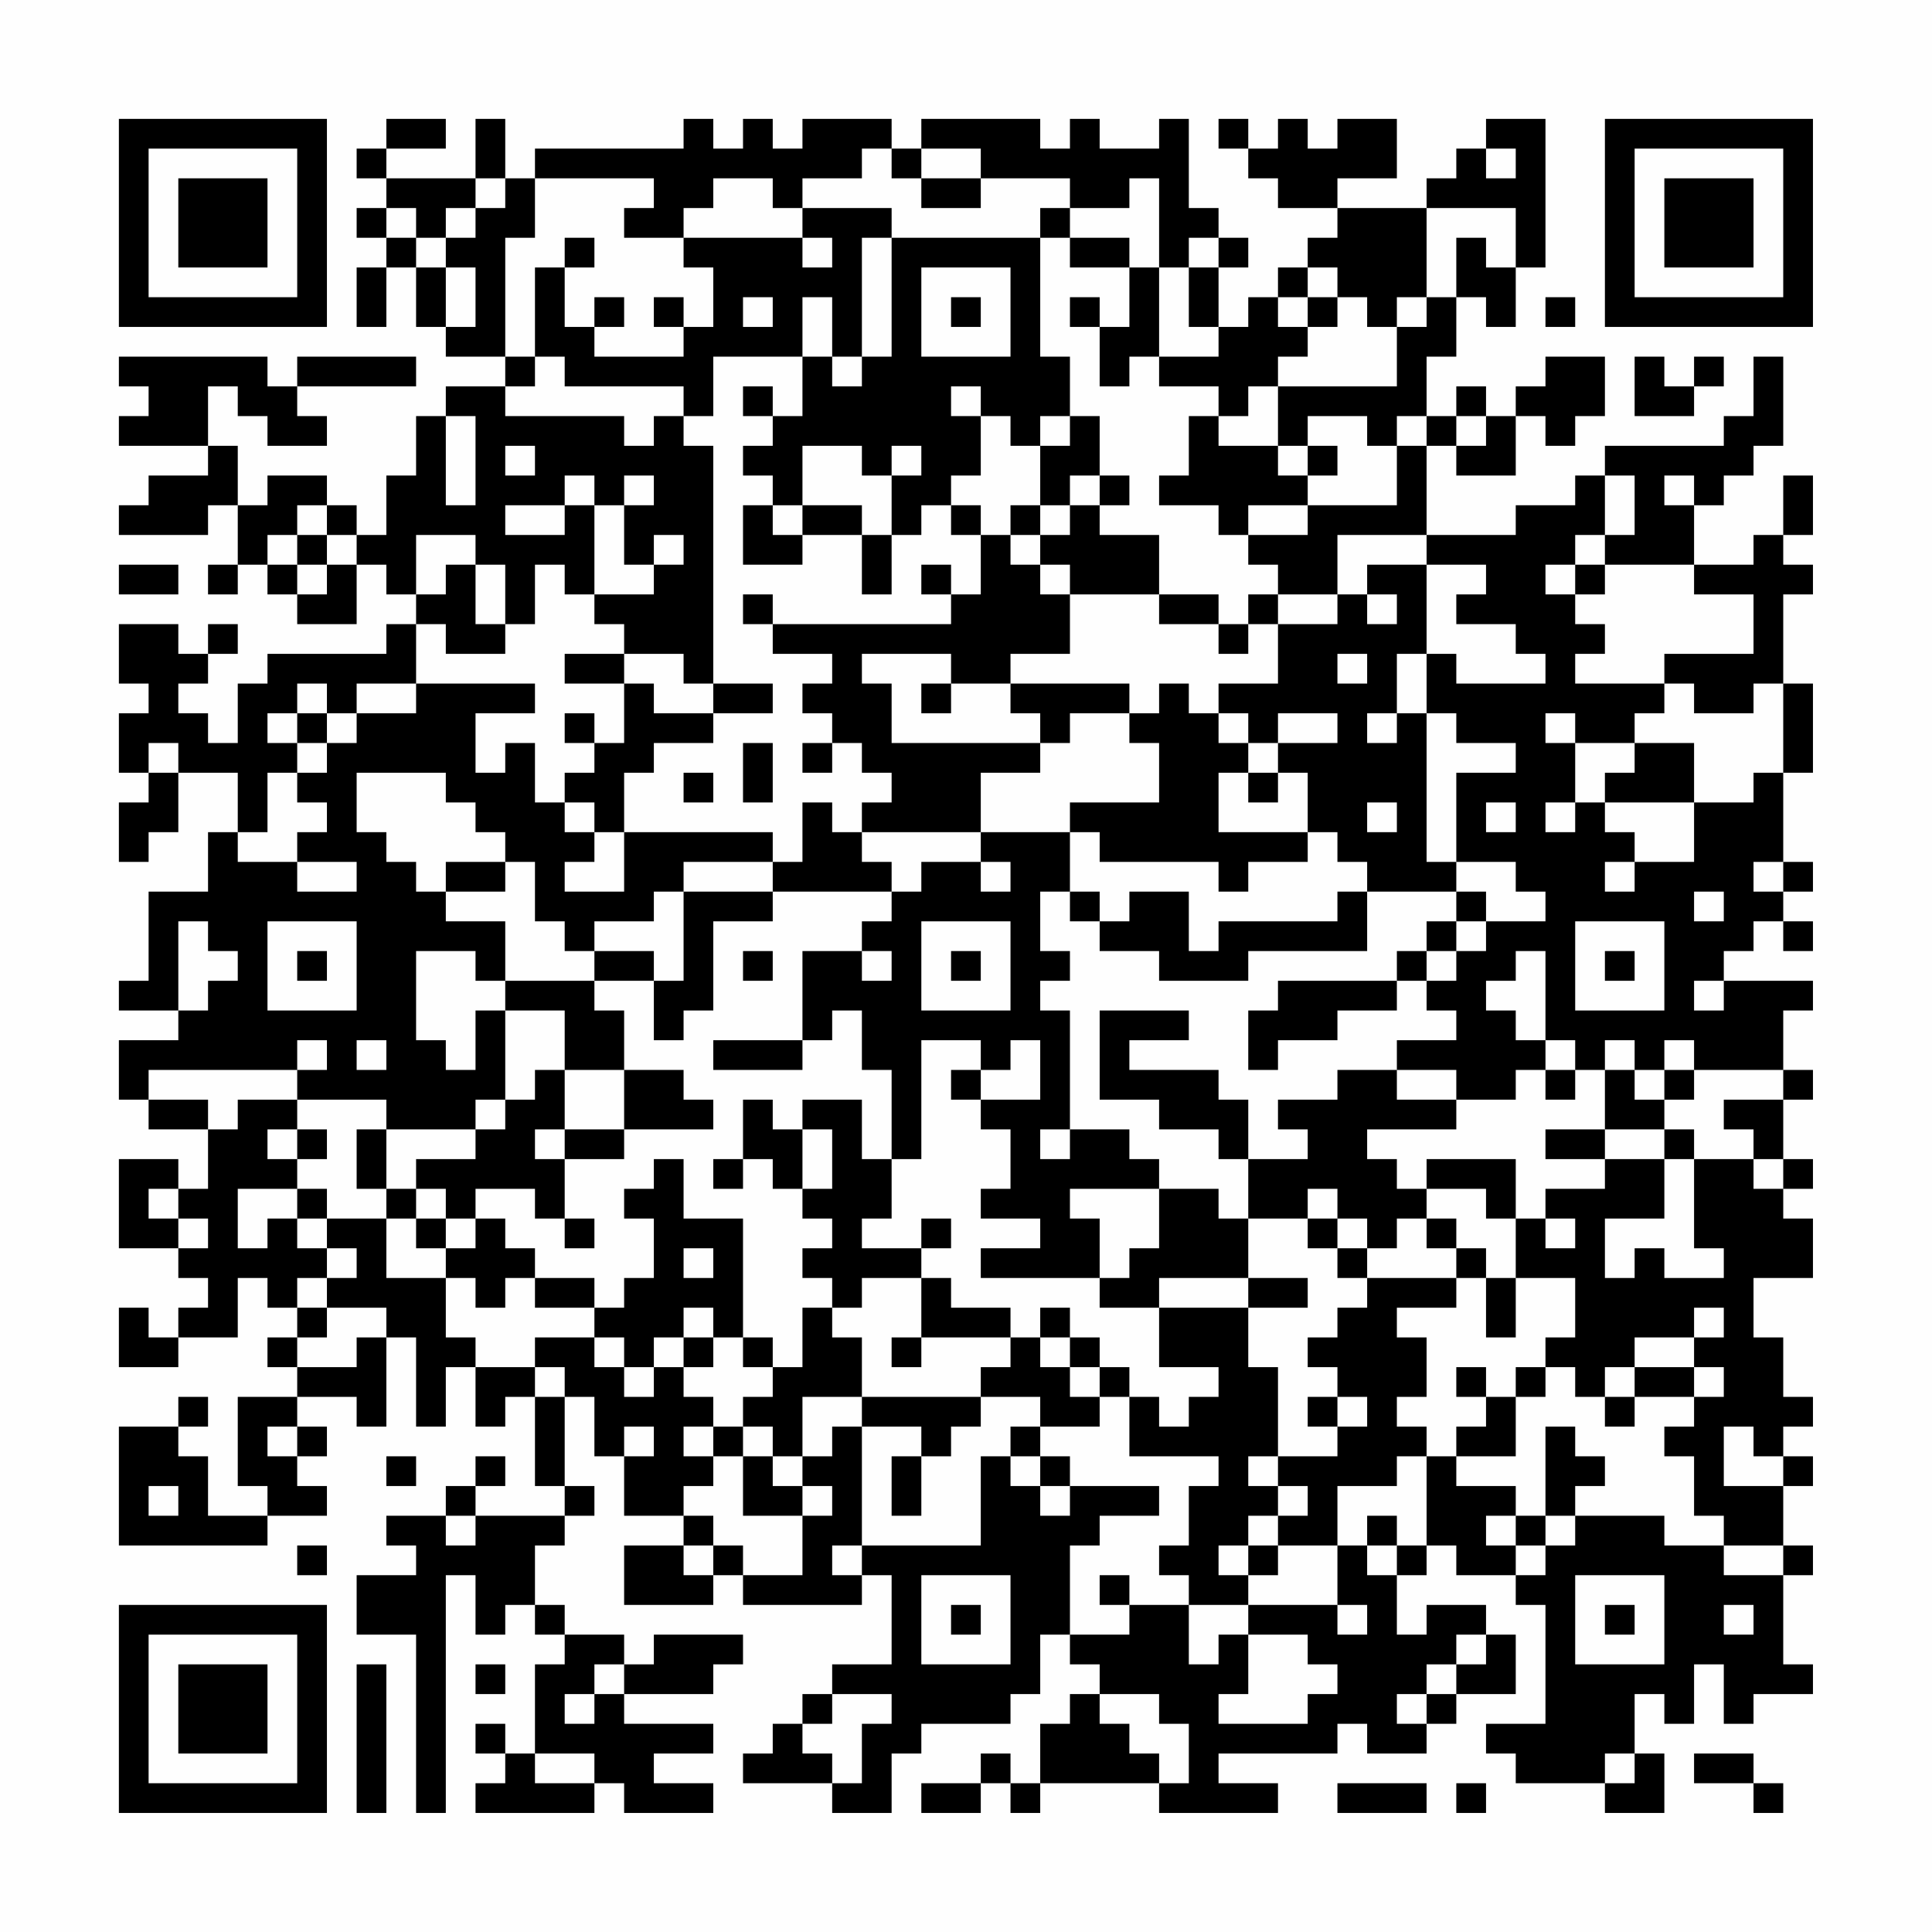 <?xml version="1.0" encoding="UTF-8"?>
<svg xmlns="http://www.w3.org/2000/svg" version="1.1" width="300" height="300" viewBox="0 0 300 300"><rect x="0" y="0" width="300" height="300" fill="#fefefe"/><g transform="scale(4.615)"><g transform="translate(4,4)"><path fill-rule="evenodd" d="M9 0L9 1L8 1L8 2L9 2L9 3L8 3L8 4L9 4L9 5L8 5L8 7L9 7L9 5L10 5L10 7L11 7L11 8L13 8L13 9L11 9L11 10L10 10L10 12L9 12L9 14L8 14L8 13L7 13L7 12L5 12L5 13L4 13L4 11L3 11L3 9L4 9L4 10L5 10L5 11L7 11L7 10L6 10L6 9L10 9L10 8L6 8L6 9L5 9L5 8L0 8L0 9L1 9L1 10L0 10L0 11L3 11L3 12L1 12L1 13L0 13L0 14L3 14L3 13L4 13L4 15L3 15L3 16L4 16L4 15L5 15L5 16L6 16L6 17L8 17L8 15L9 15L9 16L10 16L10 17L9 17L9 18L5 18L5 19L4 19L4 21L3 21L3 20L2 20L2 19L3 19L3 18L4 18L4 17L3 17L3 18L2 18L2 17L0 17L0 19L1 19L1 20L0 20L0 22L1 22L1 23L0 23L0 25L1 25L1 24L2 24L2 22L4 22L4 24L3 24L3 26L1 26L1 29L0 29L0 30L2 30L2 31L0 31L0 33L1 33L1 34L3 34L3 36L2 36L2 35L0 35L0 38L2 38L2 39L3 39L3 40L2 40L2 41L1 41L1 40L0 40L0 42L2 42L2 41L4 41L4 39L5 39L5 40L6 40L6 41L5 41L5 42L6 42L6 43L4 43L4 46L5 46L5 47L3 47L3 45L2 45L2 44L3 44L3 43L2 43L2 44L0 44L0 48L5 48L5 47L7 47L7 46L6 46L6 45L7 45L7 44L6 44L6 43L8 43L8 44L9 44L9 41L10 41L10 44L11 44L11 42L12 42L12 44L13 44L13 43L14 43L14 46L15 46L15 47L12 47L12 46L13 46L13 45L12 45L12 46L11 46L11 47L9 47L9 48L10 48L10 49L8 49L8 51L10 51L10 57L11 57L11 49L12 49L12 51L13 51L13 50L14 50L14 51L15 51L15 52L14 52L14 55L13 55L13 54L12 54L12 55L13 55L13 56L12 56L12 57L16 57L16 56L17 56L17 57L20 57L20 56L18 56L18 55L20 55L20 54L17 54L17 53L20 53L20 52L21 52L21 51L18 51L18 52L17 52L17 51L15 51L15 50L14 50L14 48L15 48L15 47L16 47L16 46L15 46L15 43L16 43L16 45L17 45L17 47L19 47L19 48L17 48L17 50L20 50L20 49L21 49L21 50L25 50L25 49L26 49L26 52L24 52L24 53L23 53L23 54L22 54L22 55L21 55L21 56L24 56L24 57L26 57L26 55L27 55L27 54L30 54L30 53L31 53L31 51L32 51L32 52L33 52L33 53L32 53L32 54L31 54L31 56L30 56L30 55L29 55L29 56L27 56L27 57L29 57L29 56L30 56L30 57L31 57L31 56L35 56L35 57L39 57L39 56L37 56L37 55L41 55L41 54L42 54L42 55L44 55L44 54L45 54L45 53L47 53L47 51L46 51L46 50L44 50L44 51L43 51L43 49L44 49L44 48L45 48L45 49L47 49L47 50L48 50L48 54L46 54L46 55L47 55L47 56L50 56L50 57L52 57L52 55L51 55L51 53L52 53L52 54L53 54L53 52L54 52L54 54L55 54L55 53L57 53L57 52L56 52L56 49L57 49L57 48L56 48L56 46L57 46L57 45L56 45L56 44L57 44L57 43L56 43L56 41L55 41L55 39L57 39L57 37L56 37L56 36L57 36L57 35L56 35L56 33L57 33L57 32L56 32L56 30L57 30L57 29L54 29L54 28L55 28L55 27L56 27L56 28L57 28L57 27L56 27L56 26L57 26L57 25L56 25L56 22L57 22L57 19L56 19L56 16L57 16L57 15L56 15L56 14L57 14L57 12L56 12L56 14L55 14L55 15L53 15L53 13L54 13L54 12L55 12L55 11L56 11L56 8L55 8L55 10L54 10L54 11L50 11L50 12L49 12L49 13L47 13L47 14L44 14L44 11L45 11L45 12L47 12L47 10L48 10L48 11L49 11L49 10L50 10L50 8L48 8L48 9L47 9L47 10L46 10L46 9L45 9L45 10L44 10L44 8L45 8L45 6L46 6L46 7L47 7L47 5L48 5L48 0L46 0L46 1L45 1L45 2L44 2L44 3L41 3L41 2L43 2L43 0L41 0L41 1L40 1L40 0L39 0L39 1L38 1L38 0L37 0L37 1L38 1L38 2L39 2L39 3L41 3L41 4L40 4L40 5L39 5L39 6L38 6L38 7L37 7L37 5L38 5L38 4L37 4L37 3L36 3L36 0L35 0L35 1L33 1L33 0L32 0L32 1L31 1L31 0L27 0L27 1L26 1L26 0L23 0L23 1L22 1L22 0L21 0L21 1L20 1L20 0L19 0L19 1L14 1L14 2L13 2L13 0L12 0L12 2L9 2L9 1L11 1L11 0ZM25 1L25 2L23 2L23 3L22 3L22 2L20 2L20 3L19 3L19 4L17 4L17 3L18 3L18 2L14 2L14 4L13 4L13 8L14 8L14 9L13 9L13 10L17 10L17 11L18 11L18 10L19 10L19 11L20 11L20 19L19 19L19 18L17 18L17 17L16 17L16 16L18 16L18 15L19 15L19 14L18 14L18 15L17 15L17 13L18 13L18 12L17 12L17 13L16 13L16 12L15 12L15 13L13 13L13 14L15 14L15 13L16 13L16 16L15 16L15 15L14 15L14 17L13 17L13 15L12 15L12 14L10 14L10 16L11 16L11 15L12 15L12 17L13 17L13 18L11 18L11 17L10 17L10 19L8 19L8 20L7 20L7 19L6 19L6 20L5 20L5 21L6 21L6 22L5 22L5 24L4 24L4 25L6 25L6 26L8 26L8 25L6 25L6 24L7 24L7 23L6 23L6 22L7 22L7 21L8 21L8 20L10 20L10 19L14 19L14 20L12 20L12 22L13 22L13 21L14 21L14 23L15 23L15 24L16 24L16 25L15 25L15 26L17 26L17 24L22 24L22 25L19 25L19 26L18 26L18 27L16 27L16 28L15 28L15 27L14 27L14 25L13 25L13 24L12 24L12 23L11 23L11 22L8 22L8 24L9 24L9 25L10 25L10 26L11 26L11 27L13 27L13 29L12 29L12 28L10 28L10 31L11 31L11 32L12 32L12 30L13 30L13 33L12 33L12 34L9 34L9 33L6 33L6 32L7 32L7 31L6 31L6 32L1 32L1 33L3 33L3 34L4 34L4 33L6 33L6 34L5 34L5 35L6 35L6 36L4 36L4 38L5 38L5 37L6 37L6 38L7 38L7 39L6 39L6 40L7 40L7 41L6 41L6 42L8 42L8 41L9 41L9 40L7 40L7 39L8 39L8 38L7 38L7 37L9 37L9 39L11 39L11 41L12 41L12 42L14 42L14 43L15 43L15 42L14 42L14 41L16 41L16 42L17 42L17 43L18 43L18 42L19 42L19 43L20 43L20 44L19 44L19 45L20 45L20 46L19 46L19 47L20 47L20 48L19 48L19 49L20 49L20 48L21 48L21 49L23 49L23 47L24 47L24 46L23 46L23 45L24 45L24 44L25 44L25 48L24 48L24 49L25 49L25 48L29 48L29 45L30 45L30 46L31 46L31 47L32 47L32 46L35 46L35 47L33 47L33 48L32 48L32 51L34 51L34 50L36 50L36 52L37 52L37 51L38 51L38 53L37 53L37 54L40 54L40 53L41 53L41 52L40 52L40 51L38 51L38 50L41 50L41 51L42 51L42 50L41 50L41 48L42 48L42 49L43 49L43 48L44 48L44 45L45 45L45 46L47 46L47 47L46 47L46 48L47 48L47 49L48 49L48 48L49 48L49 47L52 47L52 48L54 48L54 49L56 49L56 48L54 48L54 47L53 47L53 45L52 45L52 44L53 44L53 43L54 43L54 42L53 42L53 41L54 41L54 40L53 40L53 41L51 41L51 42L50 42L50 43L49 43L49 42L48 42L48 41L49 41L49 39L47 39L47 37L48 37L48 38L49 38L49 37L48 37L48 36L50 36L50 35L52 35L52 37L50 37L50 39L51 39L51 38L52 38L52 39L54 39L54 38L53 38L53 35L55 35L55 36L56 36L56 35L55 35L55 34L54 34L54 33L56 33L56 32L53 32L53 31L52 31L52 32L51 32L51 31L50 31L50 32L49 32L49 31L48 31L48 28L47 28L47 29L46 29L46 30L47 30L47 31L48 31L48 32L47 32L47 33L45 33L45 32L43 32L43 31L45 31L45 30L44 30L44 29L45 29L45 28L46 28L46 27L48 27L48 26L47 26L47 25L45 25L45 22L47 22L47 21L45 21L45 20L44 20L44 18L45 18L45 19L48 19L48 18L47 18L47 17L45 17L45 16L46 16L46 15L44 15L44 14L41 14L41 16L39 16L39 15L38 15L38 14L40 14L40 13L43 13L43 11L44 11L44 10L43 10L43 11L42 11L42 10L40 10L40 11L39 11L39 9L43 9L43 7L44 7L44 6L45 6L45 4L46 4L46 5L47 5L47 3L44 3L44 6L43 6L43 7L42 7L42 6L41 6L41 5L40 5L40 6L39 6L39 7L40 7L40 8L39 8L39 9L38 9L38 10L37 10L37 9L35 9L35 8L37 8L37 7L36 7L36 5L37 5L37 4L36 4L36 5L35 5L35 2L34 2L34 3L32 3L32 2L29 2L29 1L27 1L27 2L26 2L26 1ZM46 1L46 2L47 2L47 1ZM12 2L12 3L11 3L11 4L10 4L10 3L9 3L9 4L10 4L10 5L11 5L11 7L12 7L12 5L11 5L11 4L12 4L12 3L13 3L13 2ZM27 2L27 3L29 3L29 2ZM23 3L23 4L19 4L19 5L20 5L20 7L19 7L19 6L18 6L18 7L19 7L19 8L16 8L16 7L17 7L17 6L16 6L16 7L15 7L15 5L16 5L16 4L15 4L15 5L14 5L14 8L15 8L15 9L19 9L19 10L20 10L20 8L23 8L23 10L22 10L22 9L21 9L21 10L22 10L22 11L21 11L21 12L22 12L22 13L21 13L21 15L23 15L23 14L25 14L25 16L26 16L26 14L27 14L27 13L28 13L28 14L29 14L29 16L28 16L28 15L27 15L27 16L28 16L28 17L22 17L22 16L21 16L21 17L22 17L22 18L24 18L24 19L23 19L23 20L24 20L24 21L23 21L23 22L24 22L24 21L25 21L25 22L26 22L26 23L25 23L25 24L24 24L24 23L23 23L23 25L22 25L22 26L19 26L19 29L18 29L18 28L16 28L16 29L13 29L13 30L15 30L15 32L14 32L14 33L13 33L13 34L12 34L12 35L10 35L10 36L9 36L9 34L8 34L8 36L9 36L9 37L10 37L10 38L11 38L11 39L12 39L12 40L13 40L13 39L14 39L14 40L16 40L16 41L17 41L17 42L18 42L18 41L19 41L19 42L20 42L20 41L21 41L21 42L22 42L22 43L21 43L21 44L20 44L20 45L21 45L21 47L23 47L23 46L22 46L22 45L23 45L23 43L25 43L25 44L27 44L27 45L26 45L26 47L27 47L27 45L28 45L28 44L29 44L29 43L31 43L31 44L30 44L30 45L31 45L31 46L32 46L32 45L31 45L31 44L33 44L33 43L34 43L34 45L37 45L37 46L36 46L36 48L35 48L35 49L36 49L36 50L38 50L38 49L39 49L39 48L41 48L41 46L43 46L43 45L44 45L44 44L43 44L43 43L44 43L44 41L43 41L43 40L45 40L45 39L46 39L46 41L47 41L47 39L46 39L46 38L45 38L45 37L44 37L44 36L46 36L46 37L47 37L47 35L44 35L44 36L43 36L43 35L42 35L42 34L45 34L45 33L43 33L43 32L41 32L41 33L39 33L39 34L40 34L40 35L38 35L38 33L37 33L37 32L34 32L34 31L36 31L36 30L33 30L33 33L35 33L35 34L37 34L37 35L38 35L38 37L37 37L37 36L35 36L35 35L34 35L34 34L32 34L32 30L31 30L31 29L32 29L32 28L31 28L31 26L32 26L32 27L33 27L33 28L35 28L35 29L38 29L38 28L42 28L42 26L45 26L45 27L44 27L44 28L43 28L43 29L39 29L39 30L38 30L38 32L39 32L39 31L41 31L41 30L43 30L43 29L44 29L44 28L45 28L45 27L46 27L46 26L45 26L45 25L44 25L44 20L43 20L43 18L44 18L44 15L42 15L42 16L41 16L41 17L39 17L39 16L38 16L38 17L37 17L37 16L35 16L35 14L33 14L33 13L34 13L34 12L33 12L33 10L32 10L32 8L31 8L31 4L32 4L32 5L34 5L34 7L33 7L33 6L32 6L32 7L33 7L33 9L34 9L34 8L35 8L35 5L34 5L34 4L32 4L32 3L31 3L31 4L26 4L26 3ZM23 4L23 5L24 5L24 4ZM25 4L25 8L24 8L24 6L23 6L23 8L24 8L24 9L25 9L25 8L26 8L26 4ZM27 5L27 8L30 8L30 5ZM21 6L21 7L22 7L22 6ZM28 6L28 7L29 7L29 6ZM40 6L40 7L41 7L41 6ZM48 6L48 7L49 7L49 6ZM51 8L51 10L53 10L53 9L54 9L54 8L53 8L53 9L52 9L52 8ZM28 9L28 10L29 10L29 12L28 12L28 13L29 13L29 14L30 14L30 15L31 15L31 16L32 16L32 18L30 18L30 19L28 19L28 18L25 18L25 19L26 19L26 21L31 21L31 22L29 22L29 24L25 24L25 25L26 25L26 26L22 26L22 27L20 27L20 30L19 30L19 31L18 31L18 29L16 29L16 30L17 30L17 32L15 32L15 34L14 34L14 35L15 35L15 37L14 37L14 36L12 36L12 37L11 37L11 36L10 36L10 37L11 37L11 38L12 38L12 37L13 37L13 38L14 38L14 39L16 39L16 40L17 40L17 39L18 39L18 37L17 37L17 36L18 36L18 35L19 35L19 37L21 37L21 41L22 41L22 42L23 42L23 40L24 40L24 41L25 41L25 43L29 43L29 42L30 42L30 41L31 41L31 42L32 42L32 43L33 43L33 42L34 42L34 43L35 43L35 44L36 44L36 43L37 43L37 42L35 42L35 40L38 40L38 42L39 42L39 45L38 45L38 46L39 46L39 47L38 47L38 48L37 48L37 49L38 49L38 48L39 48L39 47L40 47L40 46L39 46L39 45L41 45L41 44L42 44L42 43L41 43L41 42L40 42L40 41L41 41L41 40L42 40L42 39L45 39L45 38L44 38L44 37L43 37L43 38L42 38L42 37L41 37L41 36L40 36L40 37L38 37L38 39L35 39L35 40L33 40L33 39L34 39L34 38L35 38L35 36L32 36L32 37L33 37L33 39L29 39L29 38L31 38L31 37L29 37L29 36L30 36L30 34L29 34L29 33L31 33L31 31L30 31L30 32L29 32L29 31L27 31L27 35L26 35L26 32L25 32L25 30L24 30L24 31L23 31L23 28L25 28L25 29L26 29L26 28L25 28L25 27L26 27L26 26L27 26L27 25L29 25L29 26L30 26L30 25L29 25L29 24L32 24L32 26L33 26L33 27L34 27L34 26L36 26L36 28L37 28L37 27L41 27L41 26L42 26L42 25L41 25L41 24L40 24L40 22L39 22L39 21L41 21L41 20L39 20L39 21L38 21L38 20L37 20L37 19L39 19L39 17L38 17L38 18L37 18L37 17L35 17L35 16L32 16L32 15L31 15L31 14L32 14L32 13L33 13L33 12L32 12L32 13L31 13L31 11L32 11L32 10L31 10L31 11L30 11L30 10L29 10L29 9ZM11 10L11 13L12 13L12 10ZM36 10L36 12L35 12L35 13L37 13L37 14L38 14L38 13L40 13L40 12L41 12L41 11L40 11L40 12L39 12L39 11L37 11L37 10ZM45 10L45 11L46 11L46 10ZM13 11L13 12L14 12L14 11ZM23 11L23 13L22 13L22 14L23 14L23 13L25 13L25 14L26 14L26 12L27 12L27 11L26 11L26 12L25 12L25 11ZM50 12L50 14L49 14L49 15L48 15L48 16L49 16L49 17L50 17L50 18L49 18L49 19L52 19L52 20L51 20L51 21L49 21L49 20L48 20L48 21L49 21L49 23L48 23L48 24L49 24L49 23L50 23L50 24L51 24L51 25L50 25L50 26L51 26L51 25L53 25L53 23L55 23L55 22L56 22L56 19L55 19L55 20L53 20L53 19L52 19L52 18L55 18L55 16L53 16L53 15L50 15L50 14L51 14L51 12ZM52 12L52 13L53 13L53 12ZM6 13L6 14L5 14L5 15L6 15L6 16L7 16L7 15L8 15L8 14L7 14L7 13ZM30 13L30 14L31 14L31 13ZM6 14L6 15L7 15L7 14ZM0 15L0 16L2 16L2 15ZM49 15L49 16L50 16L50 15ZM42 16L42 17L43 17L43 16ZM15 18L15 19L17 19L17 21L16 21L16 20L15 20L15 21L16 21L16 22L15 22L15 23L16 23L16 24L17 24L17 22L18 22L18 21L20 21L20 20L22 20L22 19L20 19L20 20L18 20L18 19L17 19L17 18ZM41 18L41 19L42 19L42 18ZM27 19L27 20L28 20L28 19ZM30 19L30 20L31 20L31 21L32 21L32 20L34 20L34 21L35 21L35 23L32 23L32 24L33 24L33 25L37 25L37 26L38 26L38 25L40 25L40 24L37 24L37 22L38 22L38 23L39 23L39 22L38 22L38 21L37 21L37 20L36 20L36 19L35 19L35 20L34 20L34 19ZM6 20L6 21L7 21L7 20ZM42 20L42 21L43 21L43 20ZM1 21L1 22L2 22L2 21ZM21 21L21 23L22 23L22 21ZM51 21L51 22L50 22L50 23L53 23L53 21ZM19 22L19 23L20 23L20 22ZM42 23L42 24L43 24L43 23ZM46 23L46 24L47 24L47 23ZM11 25L11 26L13 26L13 25ZM55 25L55 26L56 26L56 25ZM53 26L53 27L54 27L54 26ZM2 27L2 30L3 30L3 29L4 29L4 28L3 28L3 27ZM5 27L5 30L8 30L8 27ZM27 27L27 30L30 30L30 27ZM49 27L49 30L52 30L52 27ZM6 28L6 29L7 29L7 28ZM21 28L21 29L22 29L22 28ZM28 28L28 29L29 29L29 28ZM50 28L50 29L51 29L51 28ZM53 29L53 30L54 30L54 29ZM8 31L8 32L9 32L9 31ZM20 31L20 32L23 32L23 31ZM17 32L17 34L15 34L15 35L17 35L17 34L20 34L20 33L19 33L19 32ZM28 32L28 33L29 33L29 32ZM48 32L48 33L49 33L49 32ZM50 32L50 34L48 34L48 35L50 35L50 34L52 34L52 35L53 35L53 34L52 34L52 33L53 33L53 32L52 32L52 33L51 33L51 32ZM21 33L21 35L20 35L20 36L21 36L21 35L22 35L22 36L23 36L23 37L24 37L24 38L23 38L23 39L24 39L24 40L25 40L25 39L27 39L27 41L26 41L26 42L27 42L27 41L30 41L30 40L28 40L28 39L27 39L27 38L28 38L28 37L27 37L27 38L25 38L25 37L26 37L26 35L25 35L25 33L23 33L23 34L22 34L22 33ZM6 34L6 35L7 35L7 34ZM23 34L23 36L24 36L24 34ZM31 34L31 35L32 35L32 34ZM1 36L1 37L2 37L2 38L3 38L3 37L2 37L2 36ZM6 36L6 37L7 37L7 36ZM15 37L15 38L16 38L16 37ZM40 37L40 38L41 38L41 39L42 39L42 38L41 38L41 37ZM19 38L19 39L20 39L20 38ZM38 39L38 40L40 40L40 39ZM19 40L19 41L20 41L20 40ZM31 40L31 41L32 41L32 42L33 42L33 41L32 41L32 40ZM45 42L45 43L46 43L46 44L45 44L45 45L47 45L47 43L48 43L48 42L47 42L47 43L46 43L46 42ZM51 42L51 43L50 43L50 44L51 44L51 43L53 43L53 42ZM40 43L40 44L41 44L41 43ZM5 44L5 45L6 45L6 44ZM17 44L17 45L18 45L18 44ZM21 44L21 45L22 45L22 44ZM48 44L48 47L47 47L47 48L48 48L48 47L49 47L49 46L50 46L50 45L49 45L49 44ZM54 44L54 46L56 46L56 45L55 45L55 44ZM9 45L9 46L10 46L10 45ZM1 46L1 47L2 47L2 46ZM11 47L11 48L12 48L12 47ZM42 47L42 48L43 48L43 47ZM6 48L6 49L7 49L7 48ZM27 49L27 52L30 52L30 49ZM33 49L33 50L34 50L34 49ZM49 49L49 52L52 52L52 49ZM28 50L28 51L29 51L29 50ZM50 50L50 51L51 51L51 50ZM54 50L54 51L55 51L55 50ZM45 51L45 52L44 52L44 53L43 53L43 54L44 54L44 53L45 53L45 52L46 52L46 51ZM8 52L8 57L9 57L9 52ZM12 52L12 53L13 53L13 52ZM16 52L16 53L15 53L15 54L16 54L16 53L17 53L17 52ZM24 53L24 54L23 54L23 55L24 55L24 56L25 56L25 54L26 54L26 53ZM33 53L33 54L34 54L34 55L35 55L35 56L36 56L36 54L35 54L35 53ZM14 55L14 56L16 56L16 55ZM50 55L50 56L51 56L51 55ZM53 55L53 56L55 56L55 57L56 57L56 56L55 56L55 55ZM41 56L41 57L44 57L44 56ZM45 56L45 57L46 57L46 56ZM0 0L0 7L7 7L7 0ZM1 1L1 6L6 6L6 1ZM2 2L2 5L5 5L5 2ZM50 0L50 7L57 7L57 0ZM51 1L51 6L56 6L56 1ZM52 2L52 5L55 5L55 2ZM0 50L0 57L7 57L7 50ZM1 51L1 56L6 56L6 51ZM2 52L2 55L5 55L5 52Z" fill="#000000"/></g></g></svg>
